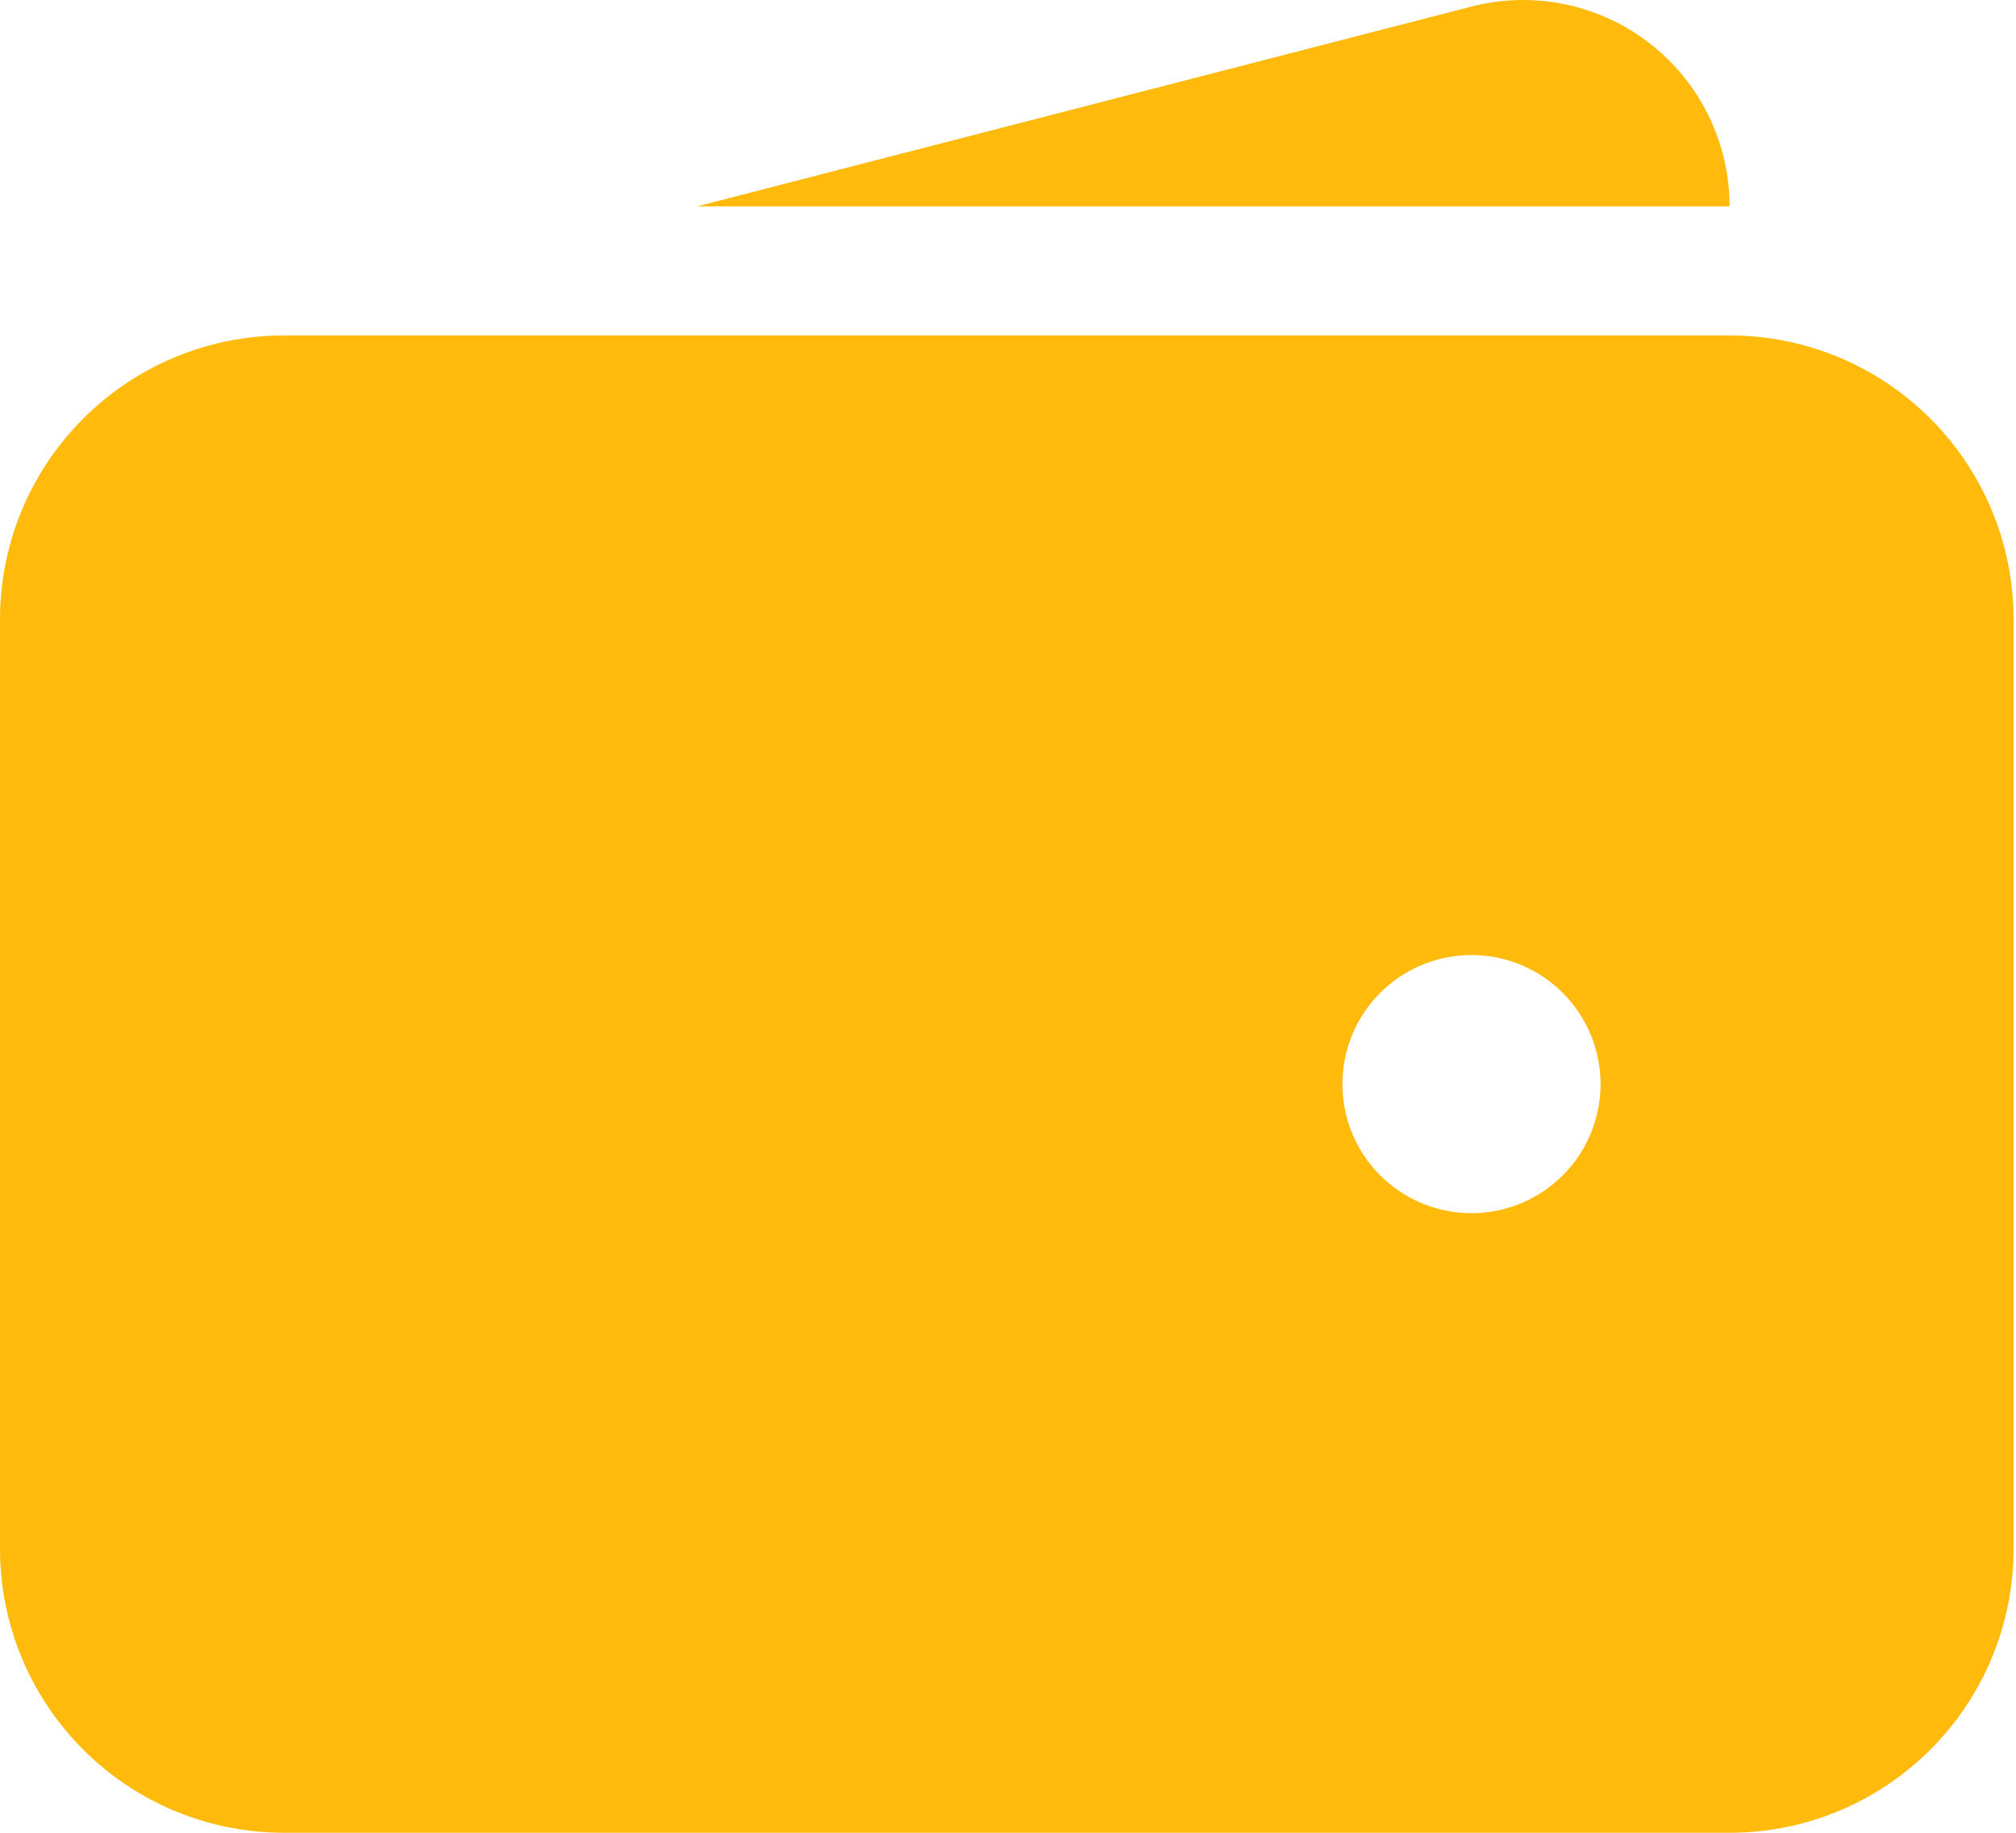 <svg width="55" height="50" viewBox="0 0 55 50" fill="none" xmlns="http://www.w3.org/2000/svg">
<path fill-rule="evenodd" clip-rule="evenodd" d="M7.747 9.151C5.692 9.151 3.722 9.968 2.269 11.421C0.816 12.873 0 14.844 0 16.898V42.253C0 44.307 0.816 46.278 2.269 47.731C3.722 49.184 5.692 50 7.747 50H47.187C49.242 50 51.212 49.184 52.665 47.731C54.118 46.278 54.934 44.307 54.934 42.253V16.898C54.934 14.844 54.118 12.873 52.665 11.421C51.212 9.968 49.242 9.151 47.187 9.151H7.747ZM40.144 26.054C39.21 26.054 38.315 26.425 37.654 27.086C36.994 27.746 36.623 28.642 36.623 29.576C36.623 30.51 36.994 31.405 37.654 32.066C38.315 32.726 39.21 33.097 40.144 33.097C41.078 33.097 41.974 32.726 42.634 32.066C43.295 31.405 43.666 30.51 43.666 29.576C43.666 28.642 43.295 27.746 42.634 27.086C41.974 26.425 41.078 26.054 40.144 26.054Z" fill="#FFBA0C"/>
<path d="M40.102 0.19C40.936 -0.032 41.81 -0.06 42.657 0.109C43.503 0.278 44.299 0.64 44.984 1.165C45.669 1.691 46.224 2.367 46.605 3.141C46.987 3.915 47.186 4.767 47.187 5.63H19.016L40.102 0.19Z" fill="#FFBA0C"/>
</svg>
